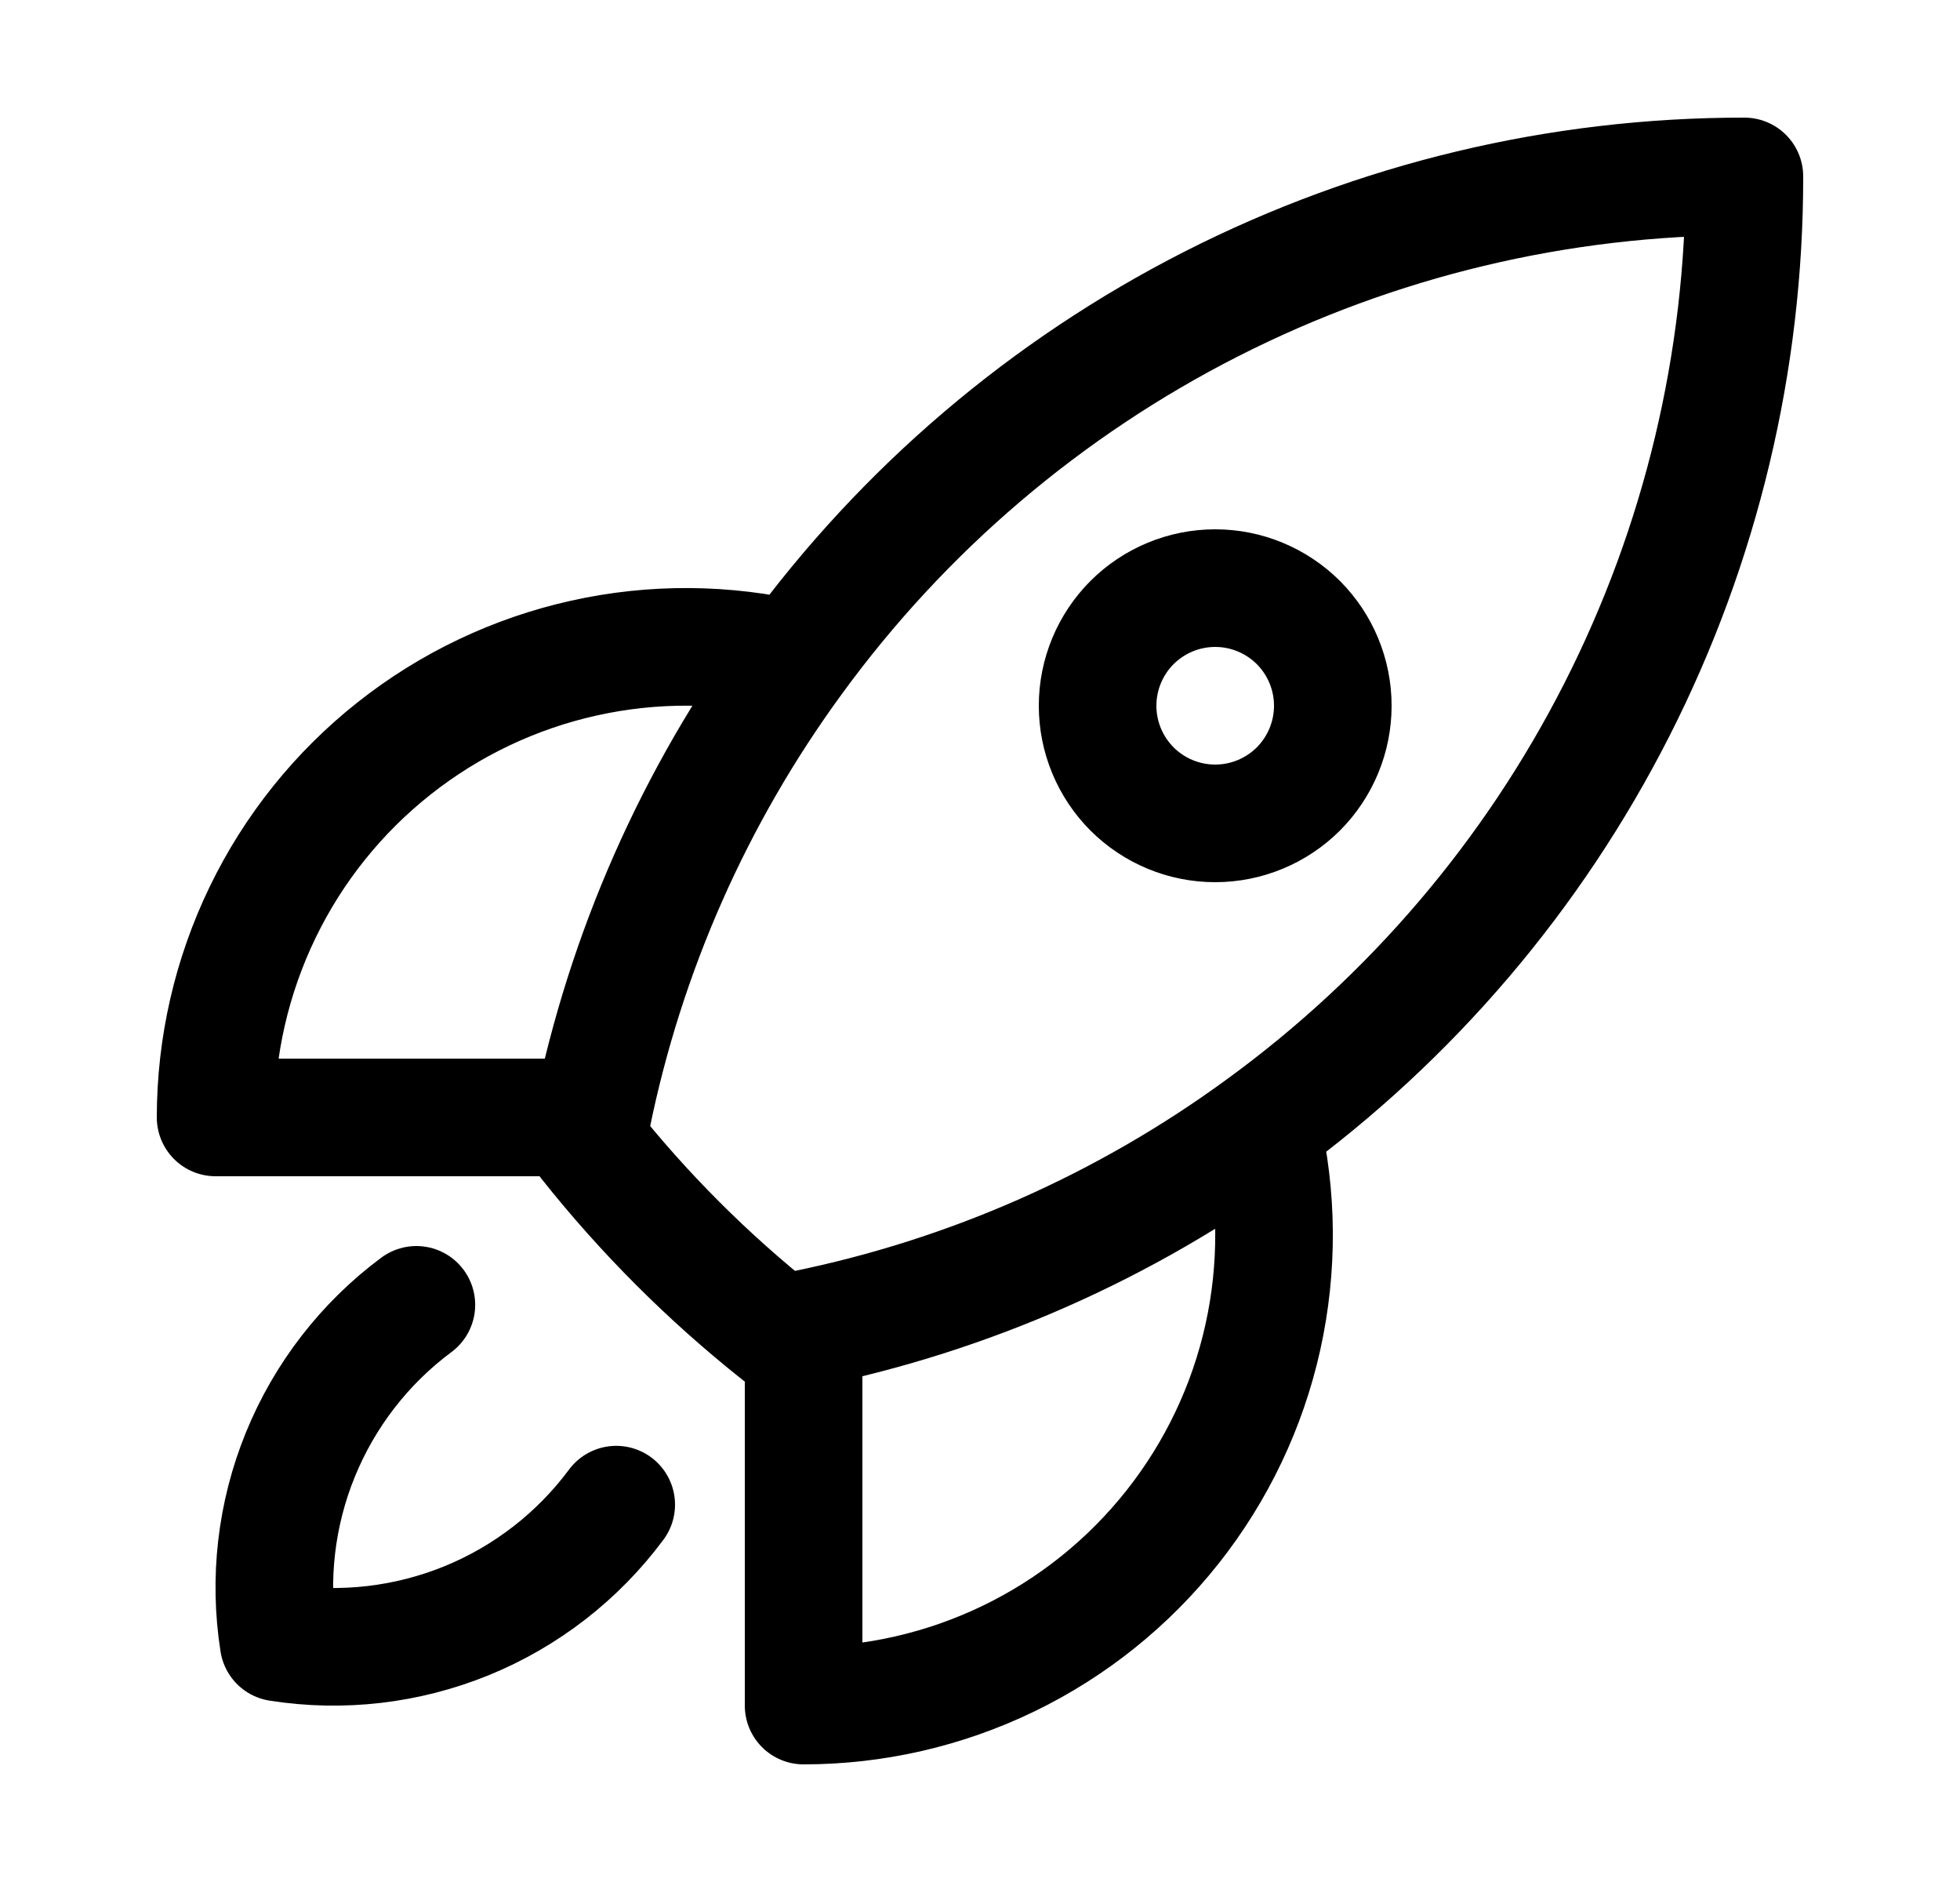 <svg width="25" height="24" viewBox="0 0 25 24" fill="none" xmlns="http://www.w3.org/2000/svg">
<path d="M16.09 14.37C16.298 15.251 16.304 16.168 16.108 17.052C15.912 17.935 15.518 18.763 14.956 19.473C14.394 20.183 13.679 20.757 12.864 21.151C12.049 21.545 11.155 21.75 10.25 21.75V16.95M16.09 14.37C18 12.979 19.554 11.155 20.624 9.049C21.695 6.943 22.252 4.613 22.25 2.25C19.887 2.248 17.558 2.805 15.451 3.876C13.345 4.947 11.522 6.5 10.131 8.41M16.09 14.37C14.352 15.641 12.36 16.521 10.25 16.95M10.25 16.95C10.147 16.971 10.043 16.991 9.939 17.01C9.032 16.291 8.21 15.469 7.491 14.562C7.51 14.458 7.529 14.354 7.55 14.25M10.131 8.41C9.25 8.202 8.333 8.195 7.449 8.392C6.565 8.588 5.737 8.982 5.027 9.544C4.317 10.105 3.743 10.821 3.349 11.636C2.955 12.451 2.75 13.345 2.75 14.25H7.55M10.131 8.41C8.86 10.148 7.979 12.14 7.55 14.25M5.311 16.64C4.653 17.129 4.142 17.789 3.832 18.548C3.522 19.307 3.426 20.136 3.554 20.946C4.364 21.074 5.193 20.977 5.952 20.668C6.711 20.358 7.371 19.846 7.86 19.188M17 9C17 9.398 16.842 9.779 16.561 10.061C16.279 10.342 15.898 10.5 15.5 10.5C15.102 10.5 14.721 10.342 14.439 10.061C14.158 9.779 14 9.398 14 9C14 8.602 14.158 8.221 14.439 7.939C14.721 7.658 15.102 7.5 15.5 7.5C15.898 7.5 16.279 7.658 16.561 7.939C16.842 8.221 17 8.602 17 9Z" stroke="black" stroke-width="1.5" stroke-linecap="round" stroke-linejoin="round"/>
</svg>
